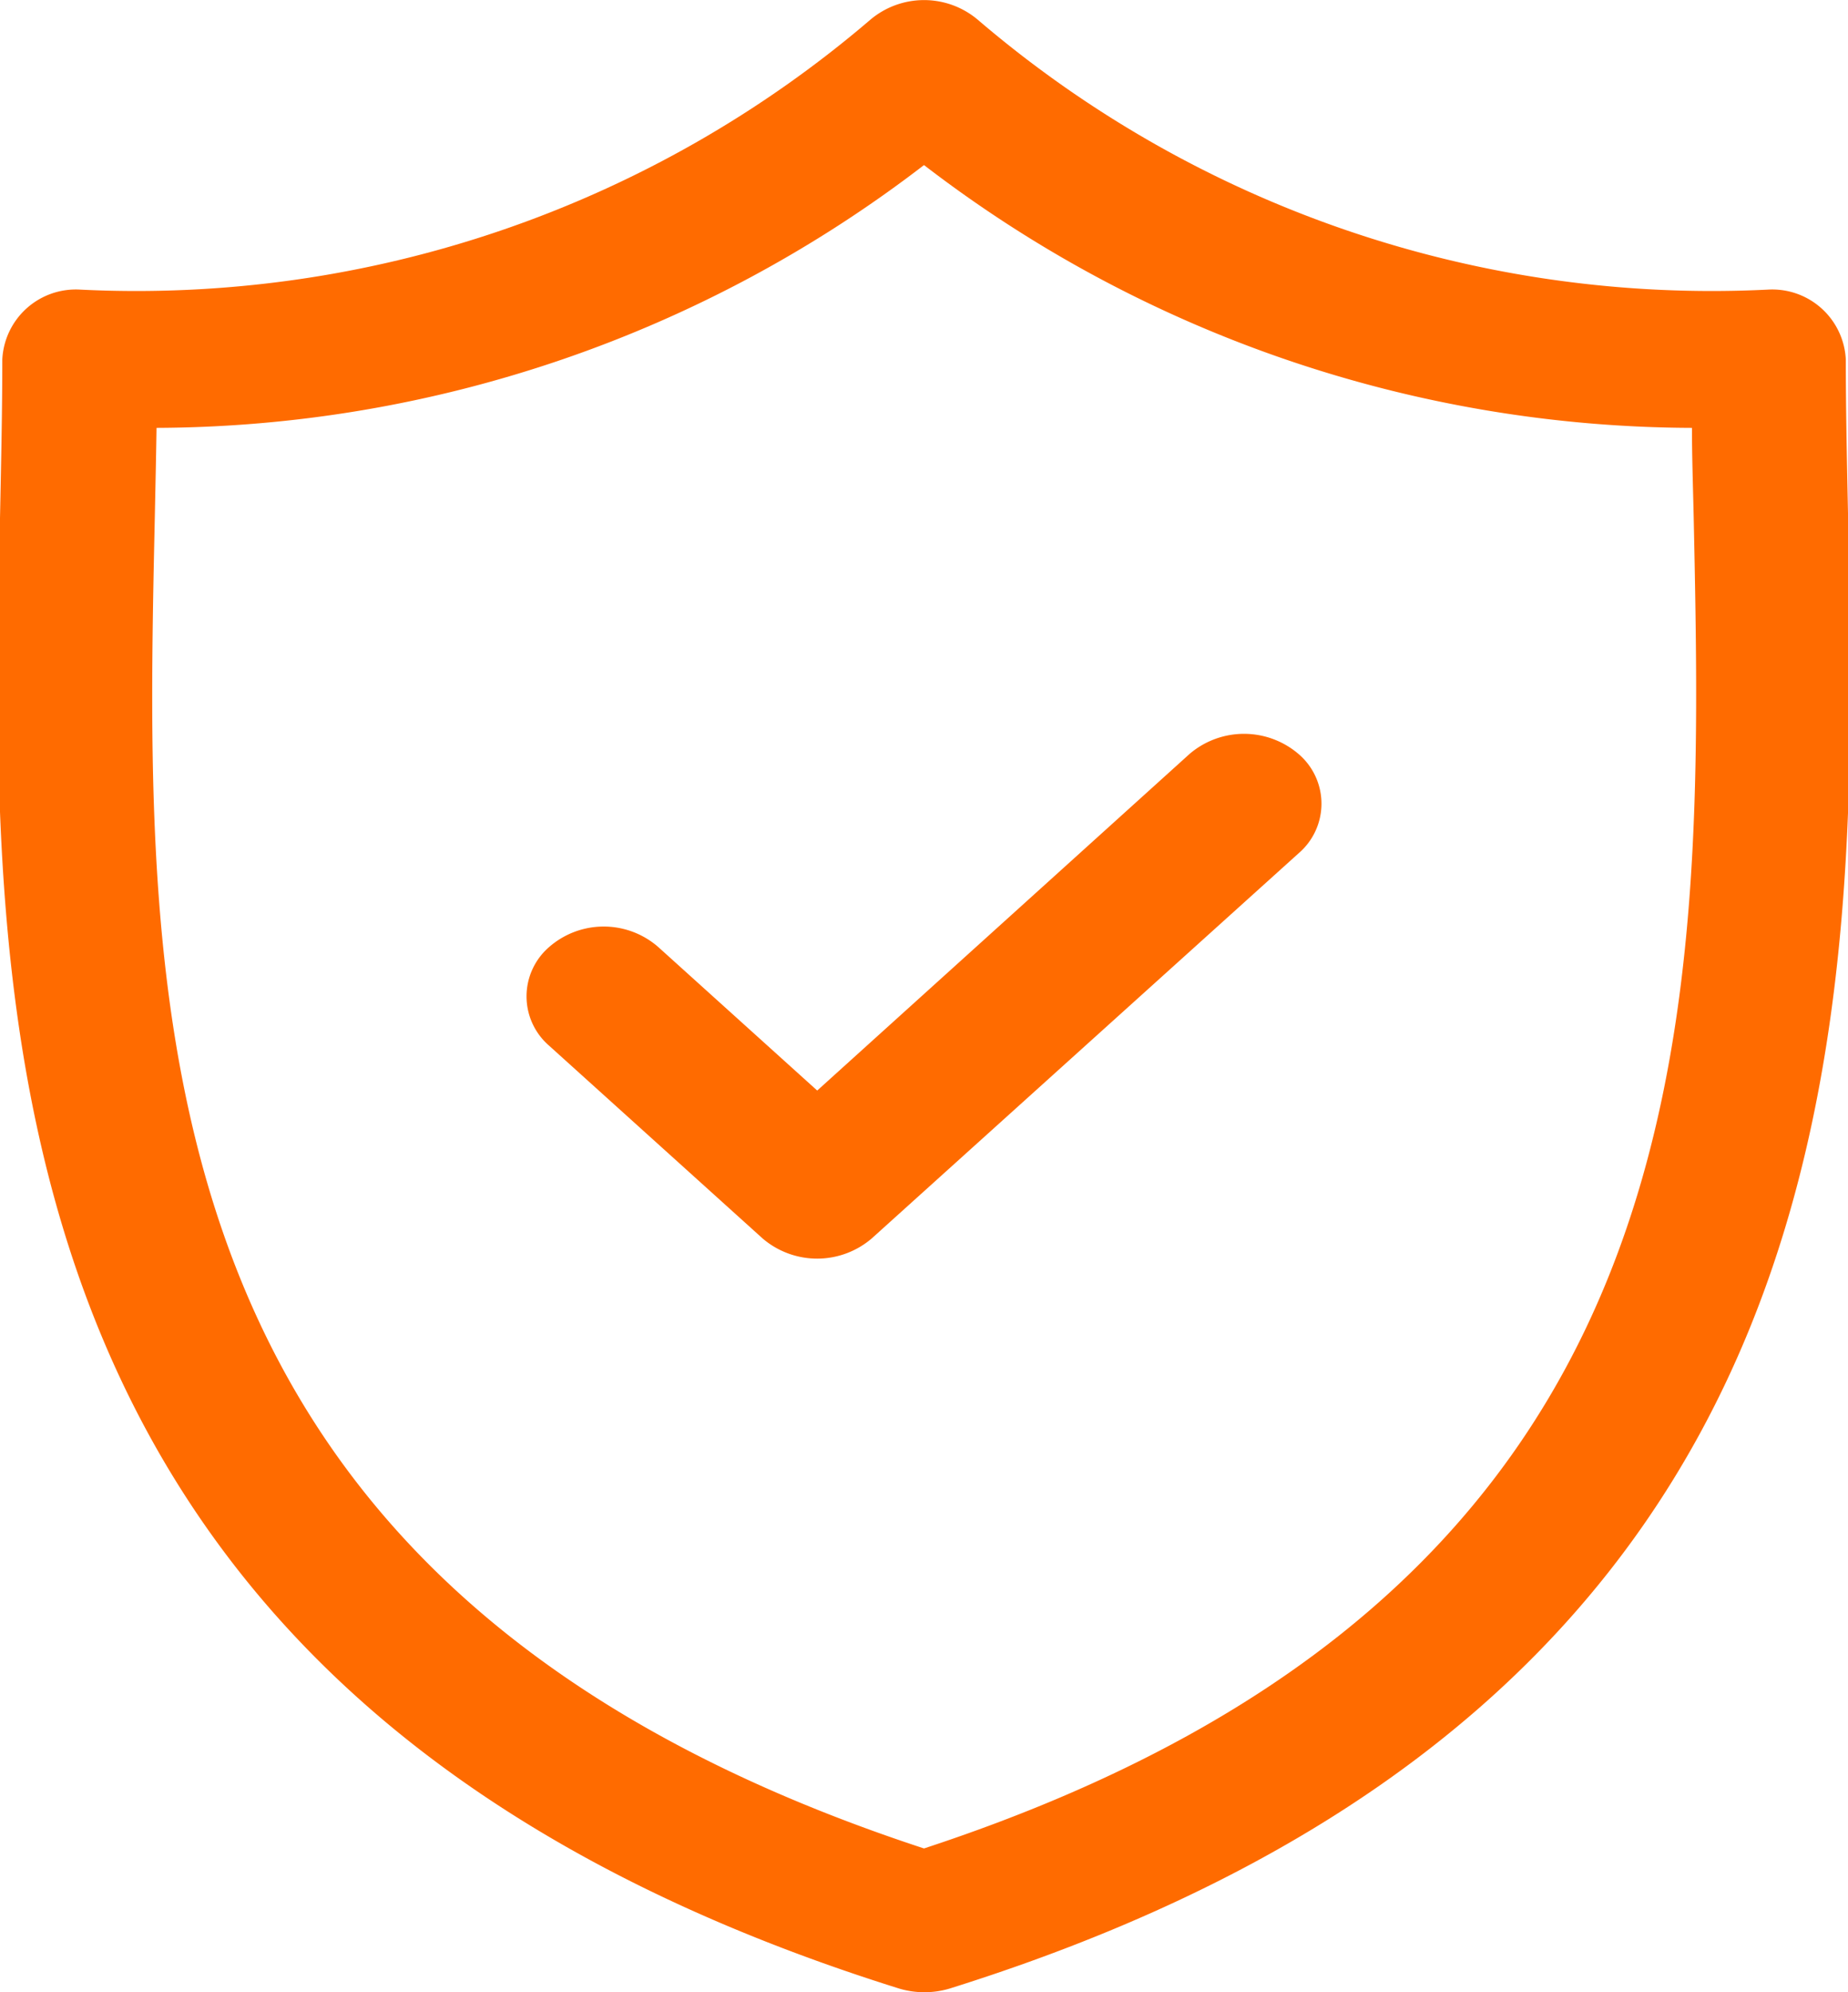<svg xmlns="http://www.w3.org/2000/svg" width="18.5" height="19.938" viewBox="0 0 18.5 19.938">
  <defs>
    <style>
      .cls-1 {
        fill: #ff6b00;
        fill-rule: evenodd;
      }
    </style>
  </defs>
  <path id="Forma_1" data-name="Forma 1" class="cls-1" d="M18.75,5.2c-0.011-.539-0.022-1.049-0.022-1.539a0.737,0.737,0,0,0-.773-0.7,11.3,11.3,0,0,1-7.916-2.7,0.834,0.834,0,0,0-1.077,0,11.3,11.3,0,0,1-7.916,2.7,0.737,0.737,0,0,0-.773.7c0,0.49-.011,1-0.022,1.539-0.106,5.007-.251,11.868,9,14.764a0.885,0.885,0,0,0,.506,0C19,17.068,18.855,10.206,18.75,5.2ZM9.5,18.562c-7.93-2.6-7.81-8.3-7.7-13.336,0.006-.3.013-0.6,0.017-0.881A12.679,12.679,0,0,0,9.5,1.715a12.676,12.676,0,0,0,7.688,2.63c0,0.285.01,0.578,0.017,0.881C17.311,10.261,17.431,15.959,9.5,18.562ZM12.16,7.607l-3.729,3.37L6.84,9.541a0.83,0.83,0,0,0-1.093,0,0.652,0.652,0,0,0,0,.987l2.137,1.929a0.84,0.84,0,0,0,1.093,0L13.253,8.6a0.653,0.653,0,0,0,0-.988A0.839,0.839,0,0,0,12.16,7.607Z" transform="translate(-0.25 -0.063)"/>
</svg>
